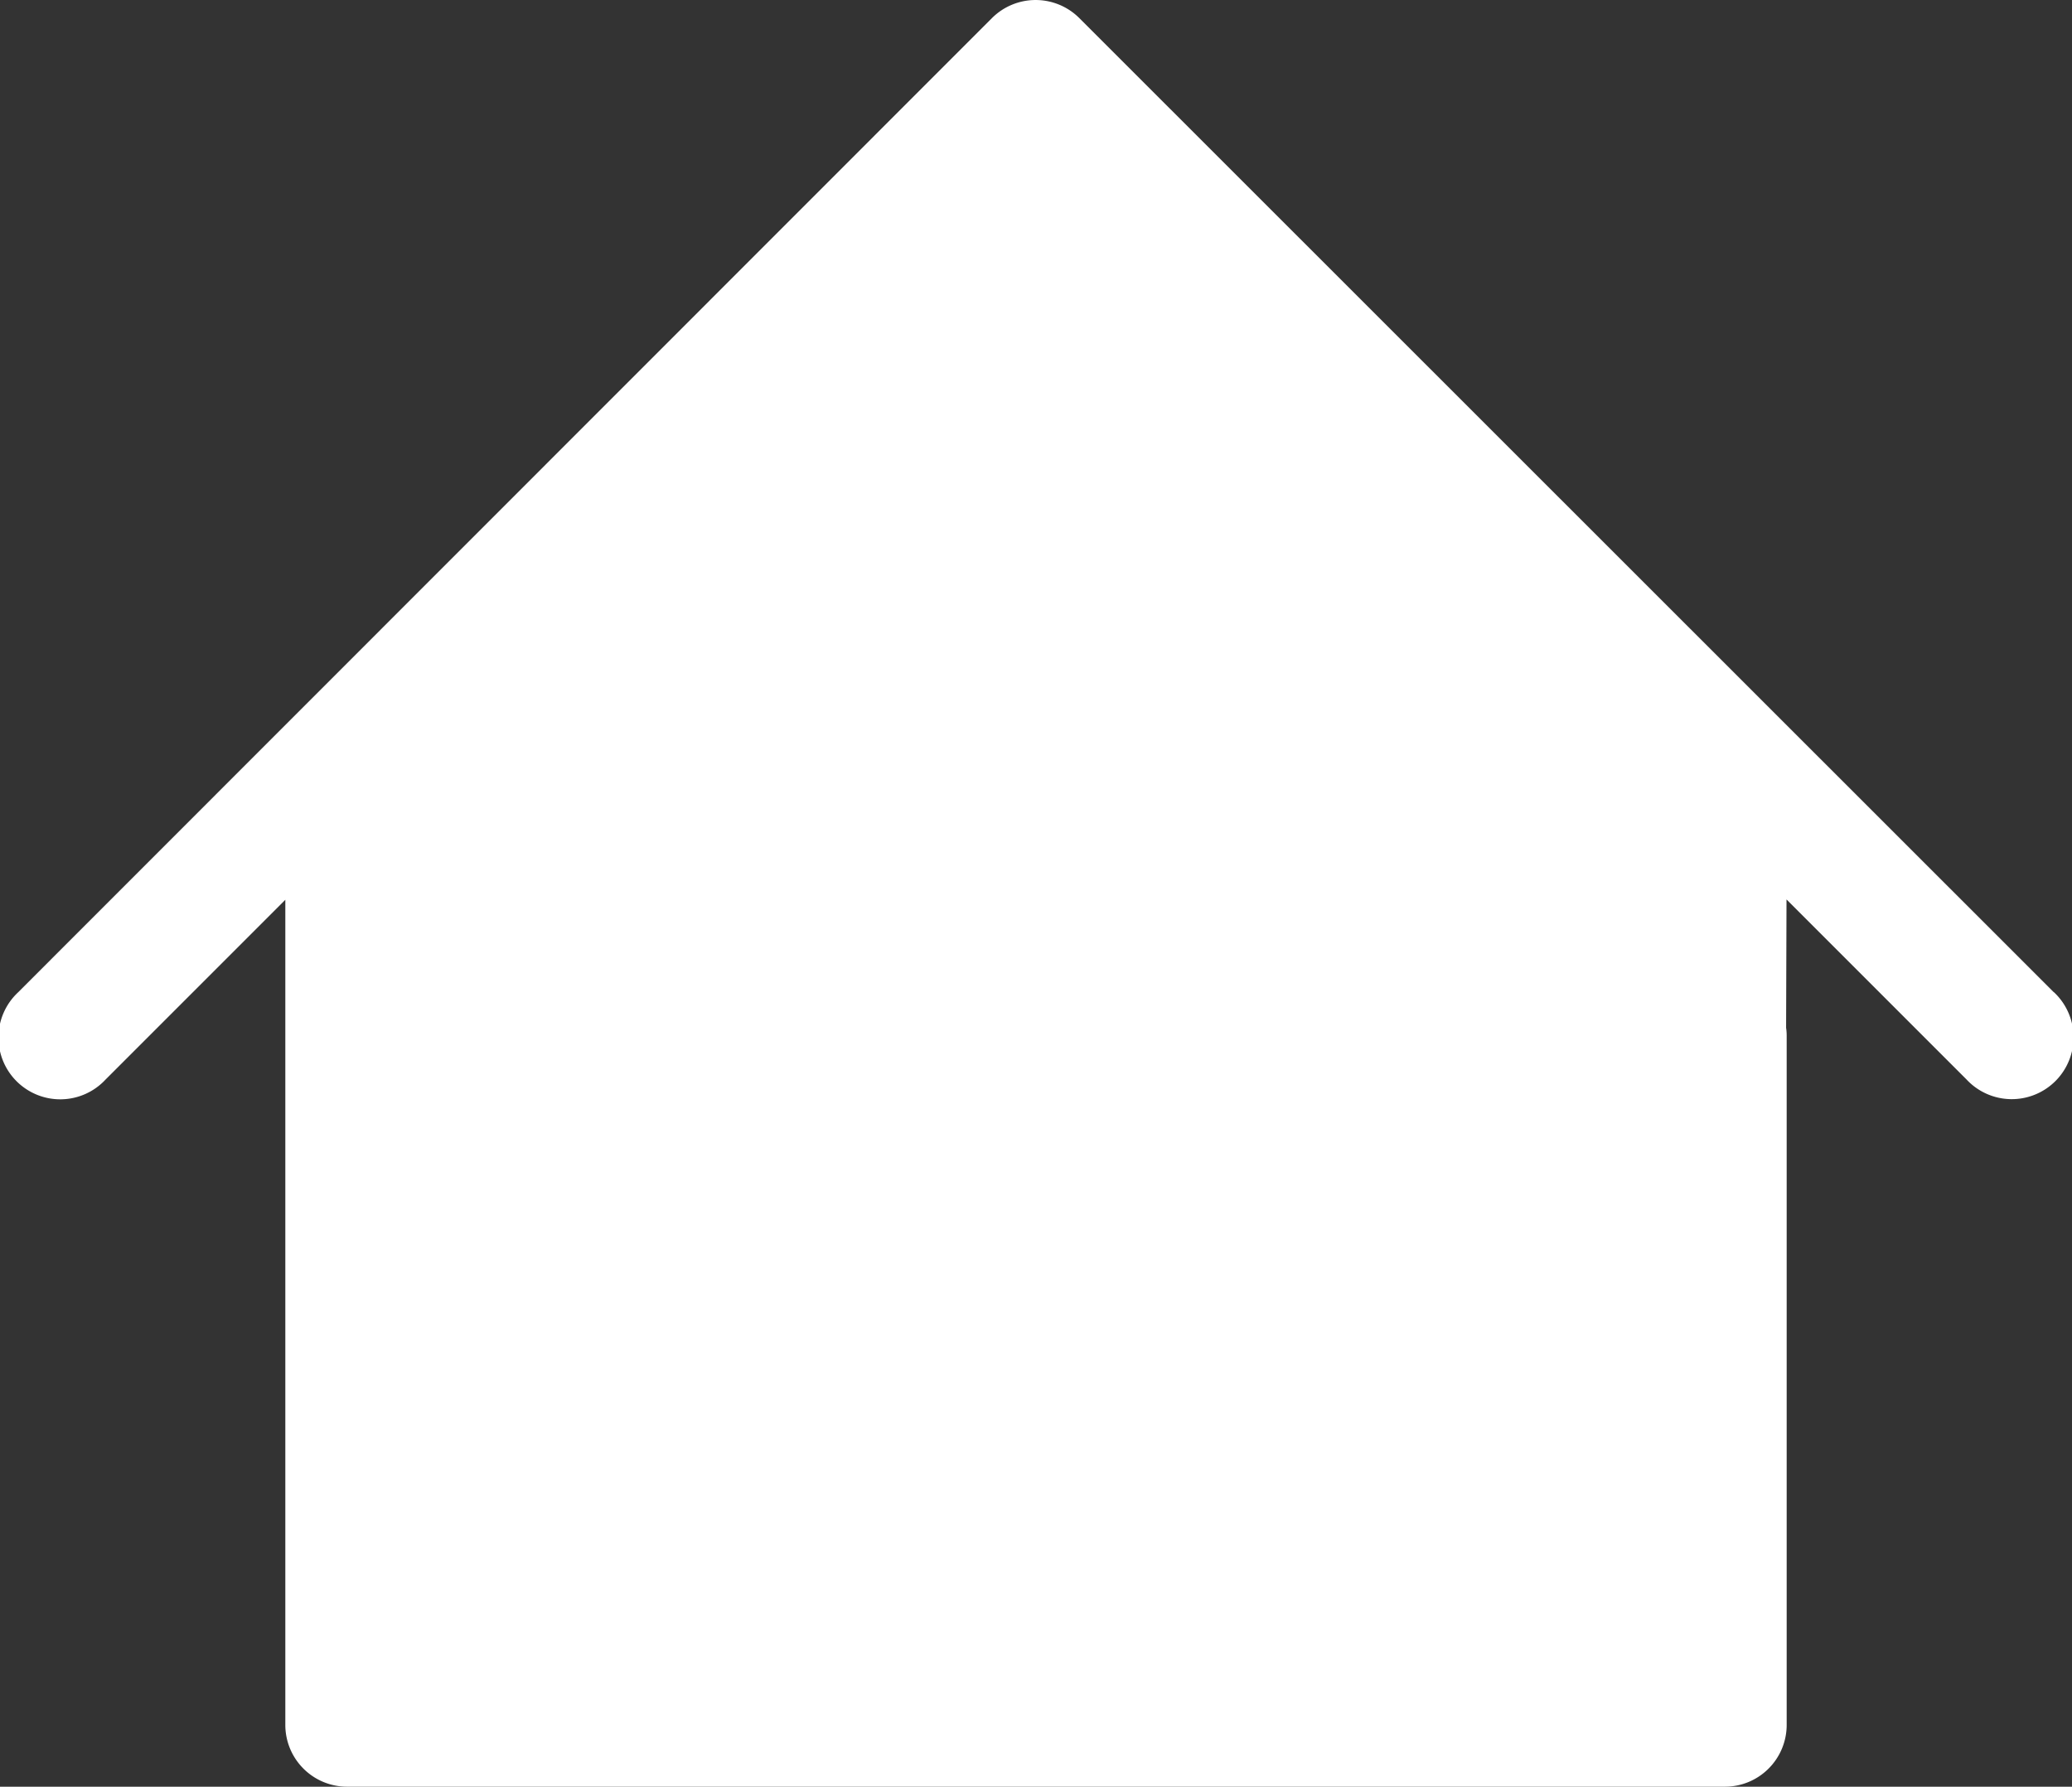 <svg id="Capa_1" data-name="Capa 1" xmlns="http://www.w3.org/2000/svg" viewBox="0 0 251.48 216.84"><rect x="0" y="0" width="251.48" height="216.84" fill="#333333" stroke="none"/><defs><style>.cls-1{fill:#fff;}</style></defs><title>home-filled</title><path class="cls-1" d="M249.28,137.75,131,19.52a7.5,7.5,0,0,0-10.61,0L2.2,137.75a7.5,7.5,0,1,0,10.6,10.6l21.83-21.83V226.66a7.5,7.5,0,0,0,7.5,7.5H209.35a7.5,7.5,0,0,0,7.5-7.5V143.05a6.37,6.37,0,0,0-.07-1l.05-15.57,21.85,21.85a7.5,7.5,0,1,0,10.6-10.6Z" transform="translate(0 -17.32)"/></svg>